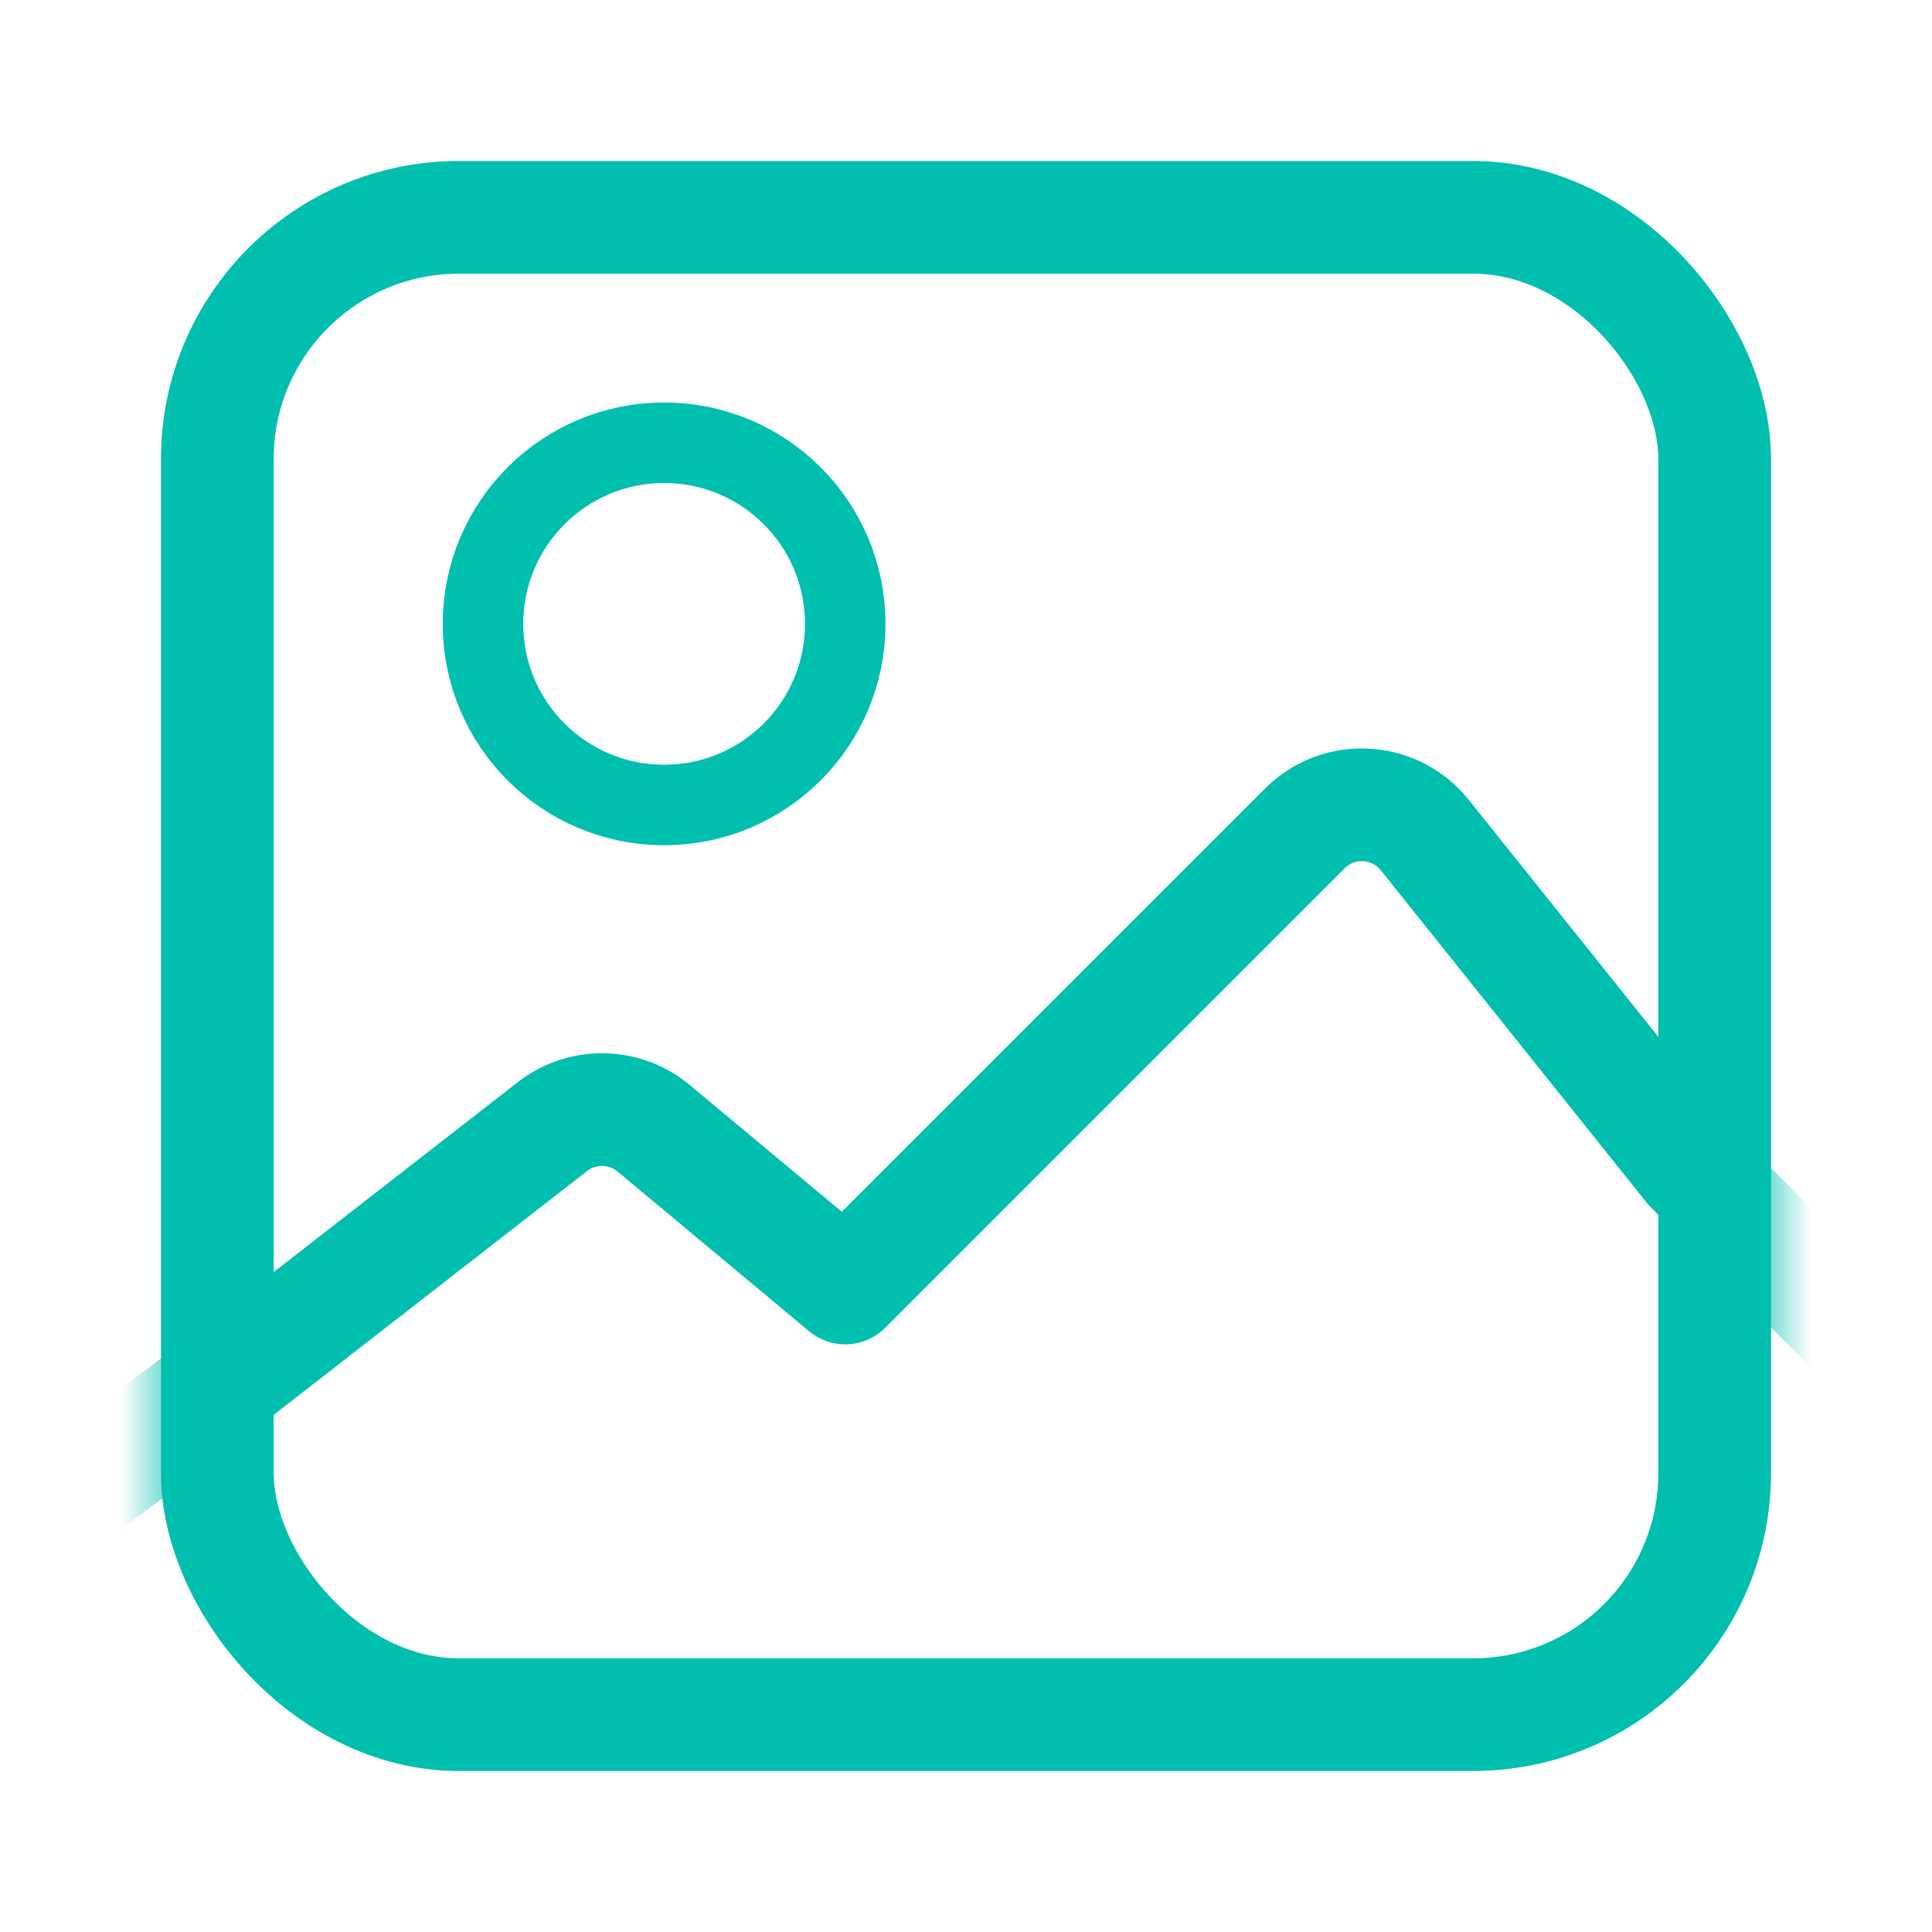 <?xml version="1.0" encoding="UTF-8"?>
<svg width="24px" height="24px" viewBox="0 0 24 24" version="1.1" xmlns="http://www.w3.org/2000/svg" xmlns:xlink="http://www.w3.org/1999/xlink">
    <title>DB4C67E9-CF7B-44C6-8539-77DA6E74CBB8</title>
    <defs>
        <rect id="path-1" x="0" y="0" width="20" height="20" rx="3"></rect>
    </defs>
    <g id="Symbols_assets" stroke="none" stroke-width="1" fill="none" fill-rule="evenodd">
        <g id="Assets" transform="translate(-737, -837)">
            <g id="icon-/-24px-/-image-/-click" transform="translate(737, 837)">
                <g id="icon" transform="translate(2, 2)">
                    <mask id="mask-2" fill="white">
                        <use xlink:href="#path-1"></use>
                    </mask>
                    <rect stroke="#00BFAE" stroke-width="1.4" x="0.7" y="0.7" width="18.6" height="18.6" rx="3"></rect>
                    <path d="M-1,16.5 L1,15 L4.864,11.994 C5.235,11.706 5.757,11.715 6.119,12.015 L8.5,14 L8.5,14 L14.21,8.29 C14.6,7.9 15.234,7.9 15.624,8.29 C15.65,8.316 15.675,8.344 15.698,8.372 L19,12.5 L19,12.5 L21,14.5" id="Path-2" stroke="#00BFAE" stroke-width="1.4" stroke-linejoin="round" mask="url(#mask-2)"></path>
                    <circle id="Oval" stroke="#00BFAE" mask="url(#mask-2)" cx="6.25" cy="5.75" r="2.25"></circle>
                </g>
            </g>
        </g>
    </g>
</svg>